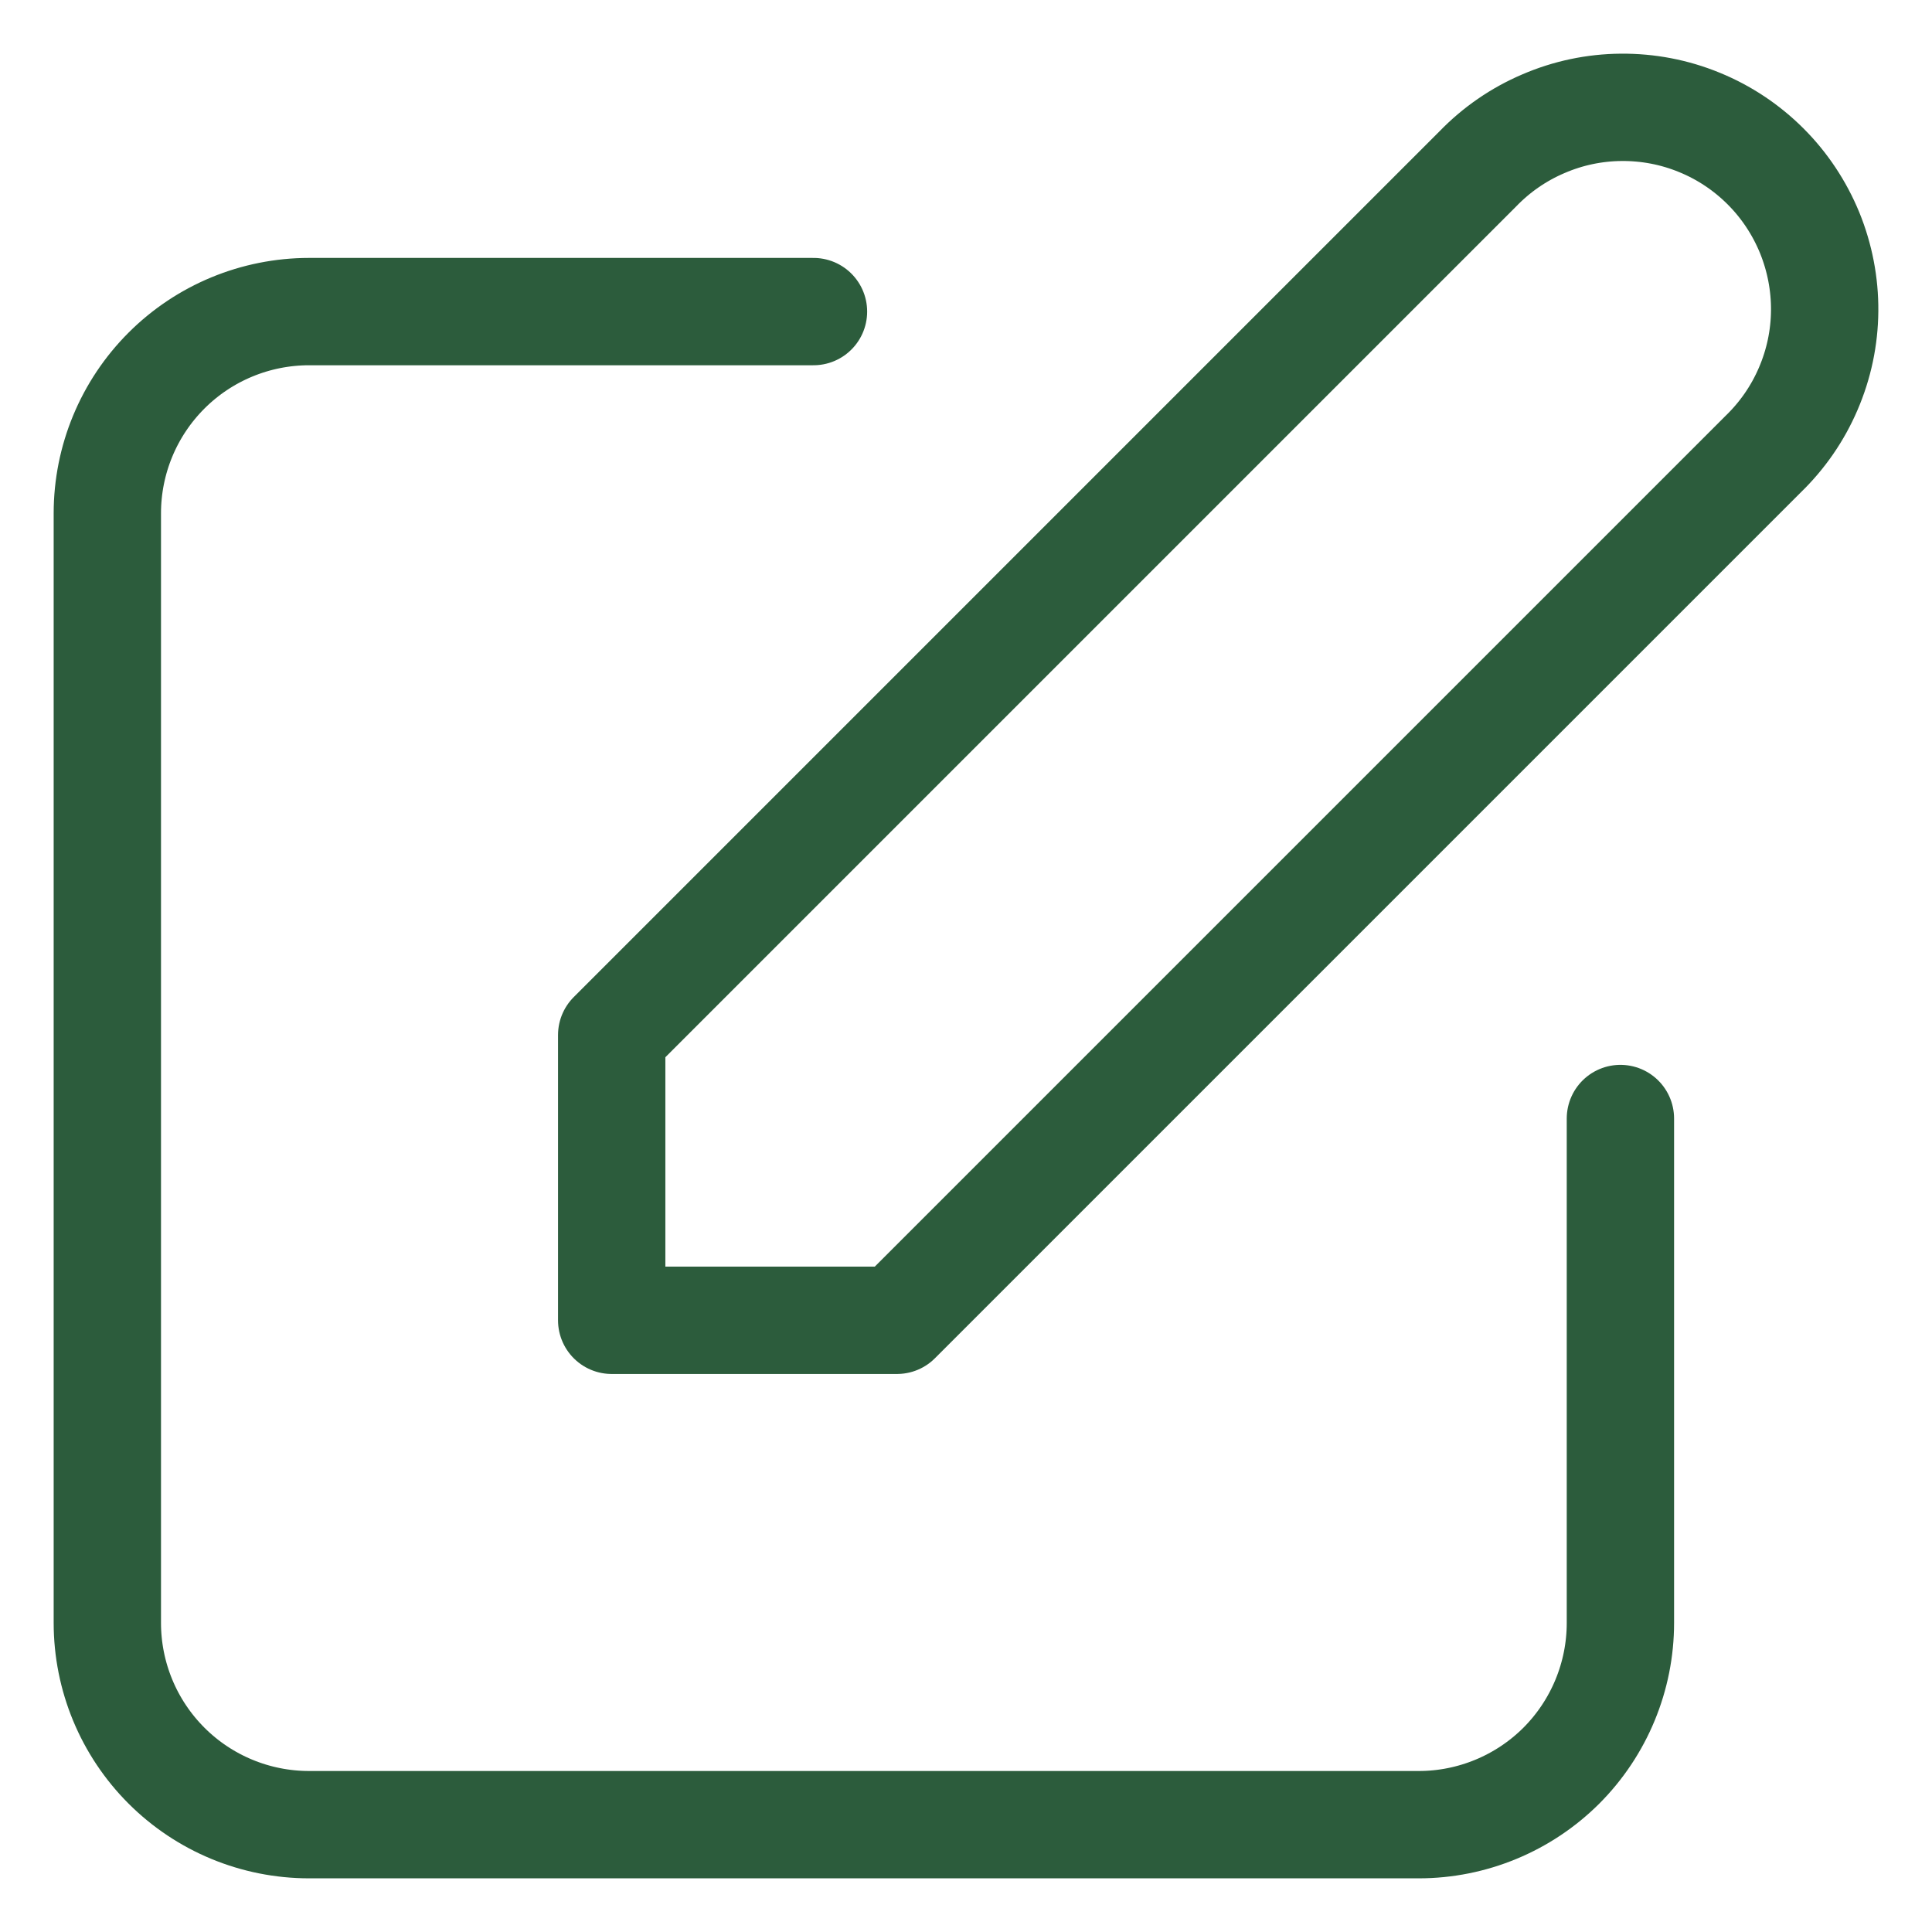 <svg width="18" height="18" viewBox="0 0 18 18" fill="none" xmlns="http://www.w3.org/2000/svg">
<path d="M7.579 2.903H2.88C2.381 2.903 1.903 3.101 1.551 3.453C1.198 3.806 1 4.284 1 4.782V15.12C1 15.619 1.198 16.097 1.551 16.45C1.903 16.802 2.381 17 2.88 17H13.218C13.716 17 14.194 16.802 14.547 16.45C14.899 16.097 15.097 15.619 15.097 15.12V10.421M13.768 1.574C13.942 1.394 14.149 1.251 14.379 1.153C14.608 1.054 14.854 1.002 15.104 1C15.354 0.998 15.601 1.045 15.832 1.14C16.063 1.234 16.273 1.374 16.45 1.551C16.626 1.727 16.765 1.937 16.86 2.168C16.954 2.399 17.002 2.646 17 2.896C16.998 3.146 16.946 3.392 16.847 3.622C16.749 3.851 16.606 4.058 16.426 4.232L8.357 12.301H5.699V9.643L13.768 1.574Z" stroke="#2C5C3C" stroke-linecap="round" stroke-linejoin="round"/>
</svg>
